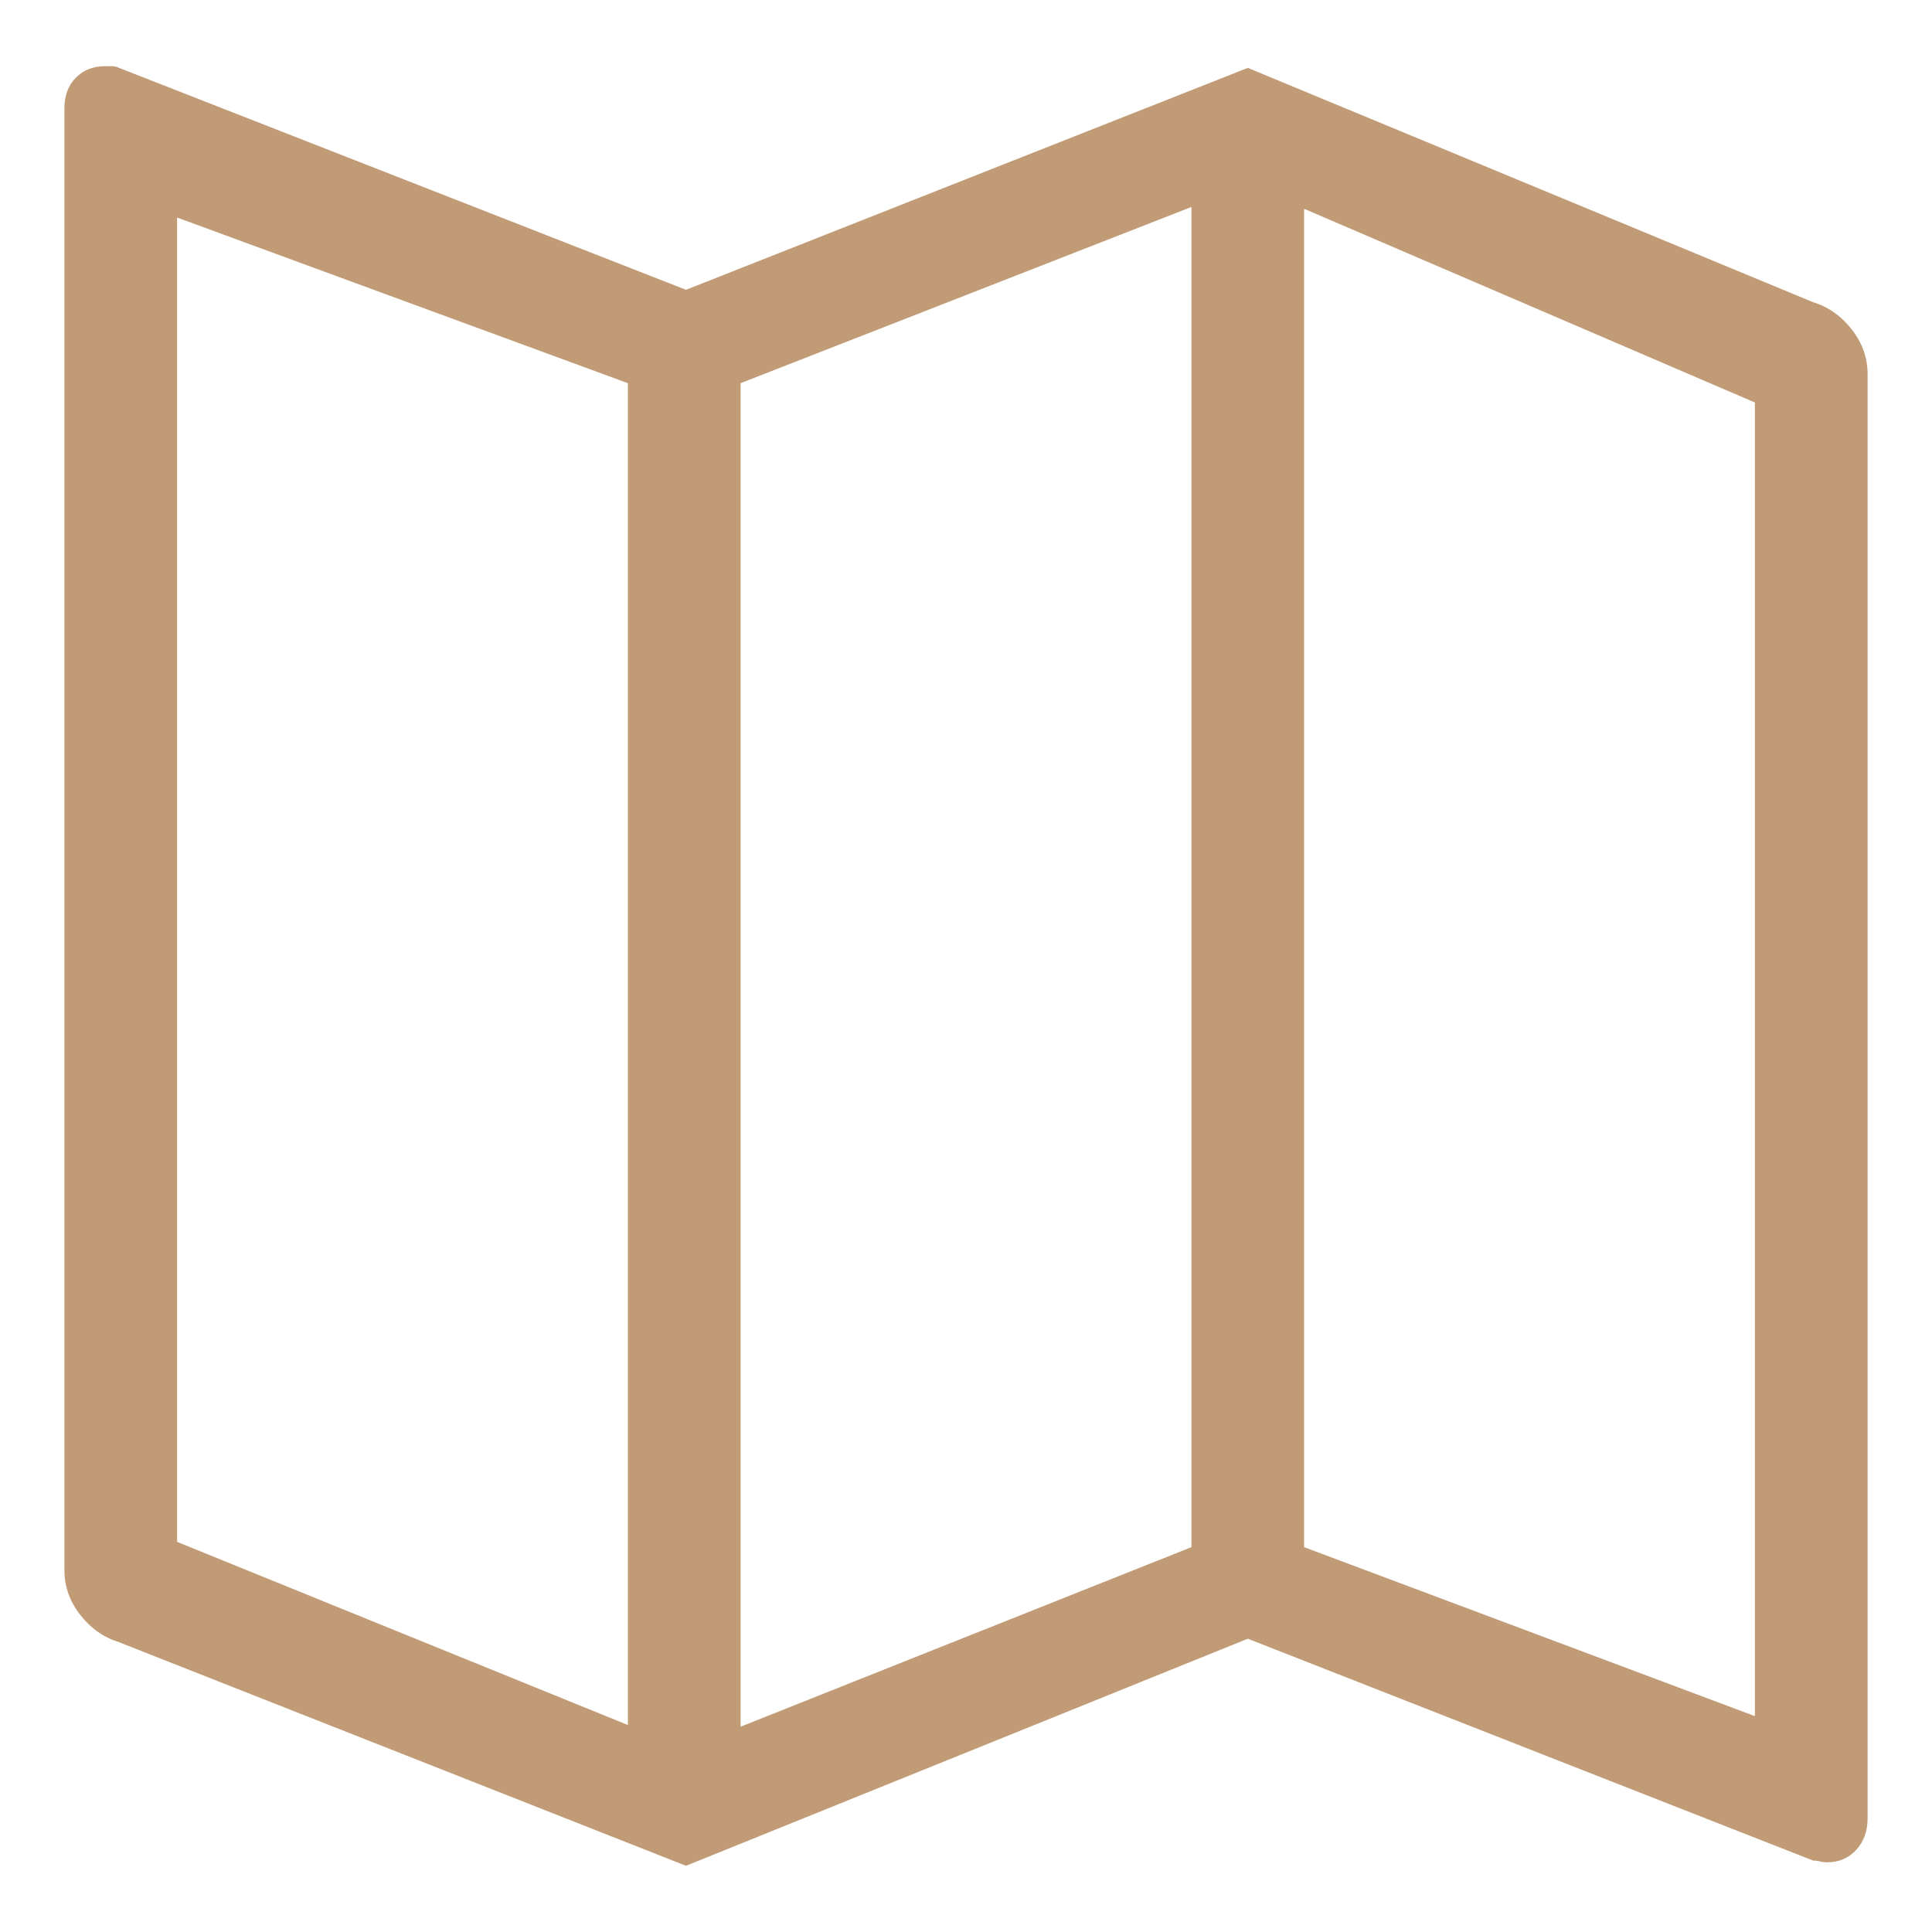 <svg width="15" height="15" viewBox="0 0 15 15" fill="none" xmlns="http://www.w3.org/2000/svg">
<path d="M14.076 2.346L9.688 0.527L5.326 2.25L0.924 0.527C0.906 0.518 0.887 0.514 0.869 0.514C0.851 0.514 0.833 0.514 0.814 0.514C0.723 0.514 0.648 0.543 0.589 0.603C0.53 0.662 0.5 0.742 0.5 0.842V12.19C0.5 12.317 0.541 12.433 0.623 12.538C0.705 12.643 0.805 12.713 0.924 12.75L5.326 14.486L9.688 12.723L14.076 14.445C14.094 14.445 14.113 14.448 14.131 14.452C14.149 14.457 14.167 14.459 14.185 14.459C14.277 14.459 14.352 14.427 14.411 14.363C14.47 14.3 14.5 14.217 14.5 14.117V2.906C14.5 2.779 14.459 2.662 14.377 2.558C14.295 2.453 14.195 2.382 14.076 2.346ZM5.75 2.975L9.25 1.607V12.012L5.75 13.406V2.975ZM1.375 1.689L4.875 2.975V13.393L1.375 11.971V1.689ZM13.625 13.324L10.125 12.012V1.621L13.625 3.125V13.324Z" fill="#C19B76"/>
</svg>
